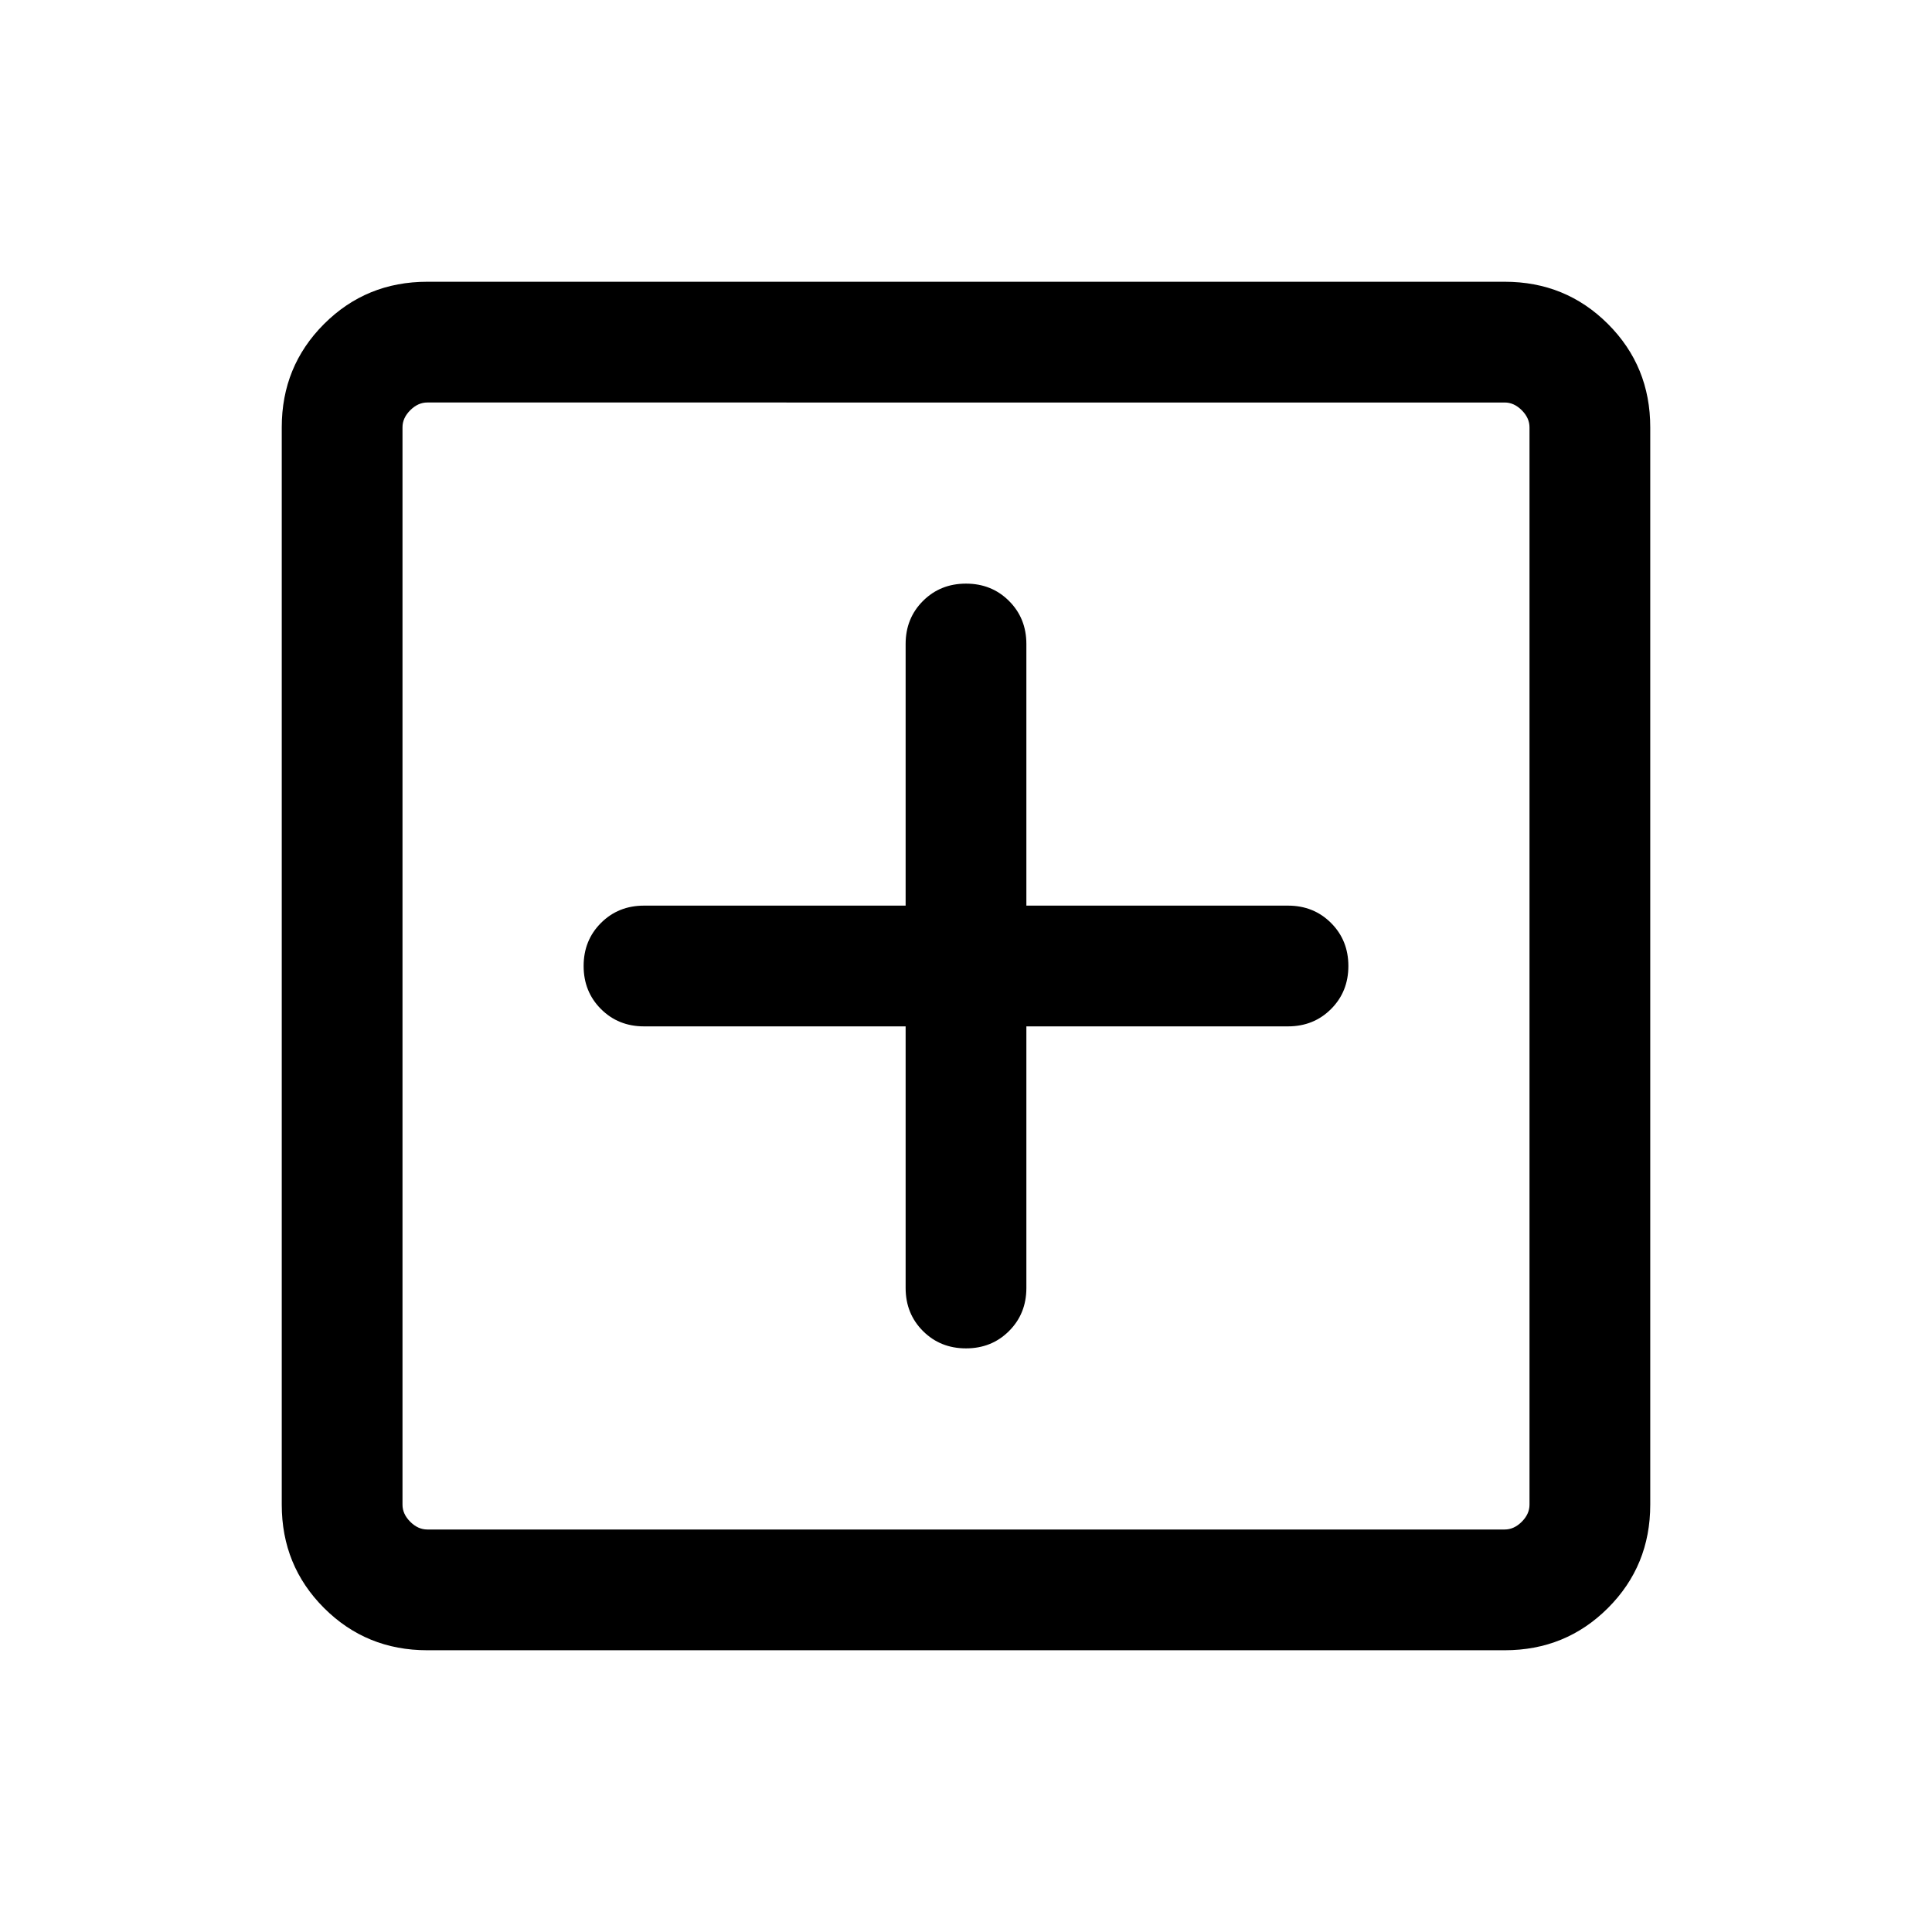 <svg xmlns="http://www.w3.org/2000/svg" height="24" viewBox="0 -960 960 960" width="24"><path d="M450.001-450.001V-320q0 12.769 8.615 21.384T480-290.001q12.769 0 21.384-8.615T509.999-320v-130.001H640q12.769 0 21.384-8.615T669.999-480q0-12.769-8.615-21.384T640-509.999H509.999V-640q0-12.769-8.615-21.384T480-669.999q-12.769 0-21.384 8.615T450.001-640v130.001H320q-12.769 0-21.384 8.615T290.001-480q0 12.769 8.615 21.384T320-450.001h130.001Zm-237.692 310q-30.308 0-51.308-21t-21-51.308v-535.382q0-30.308 21-51.308t51.308-21h535.382q30.308 0 51.308 21t21 51.308v535.382q0 30.308-21 51.308t-51.308 21H212.309Zm0-59.999h535.382q4.616 0 8.463-3.846 3.846-3.847 3.846-8.463v-535.382q0-4.616-3.846-8.463-3.847-3.846-8.463-3.846H212.309q-4.616 0-8.463 3.846-3.846 3.847-3.846 8.463v535.382q0 4.616 3.846 8.463 3.847 3.846 8.463 3.846ZM200-760V-200-760Z"/></svg>